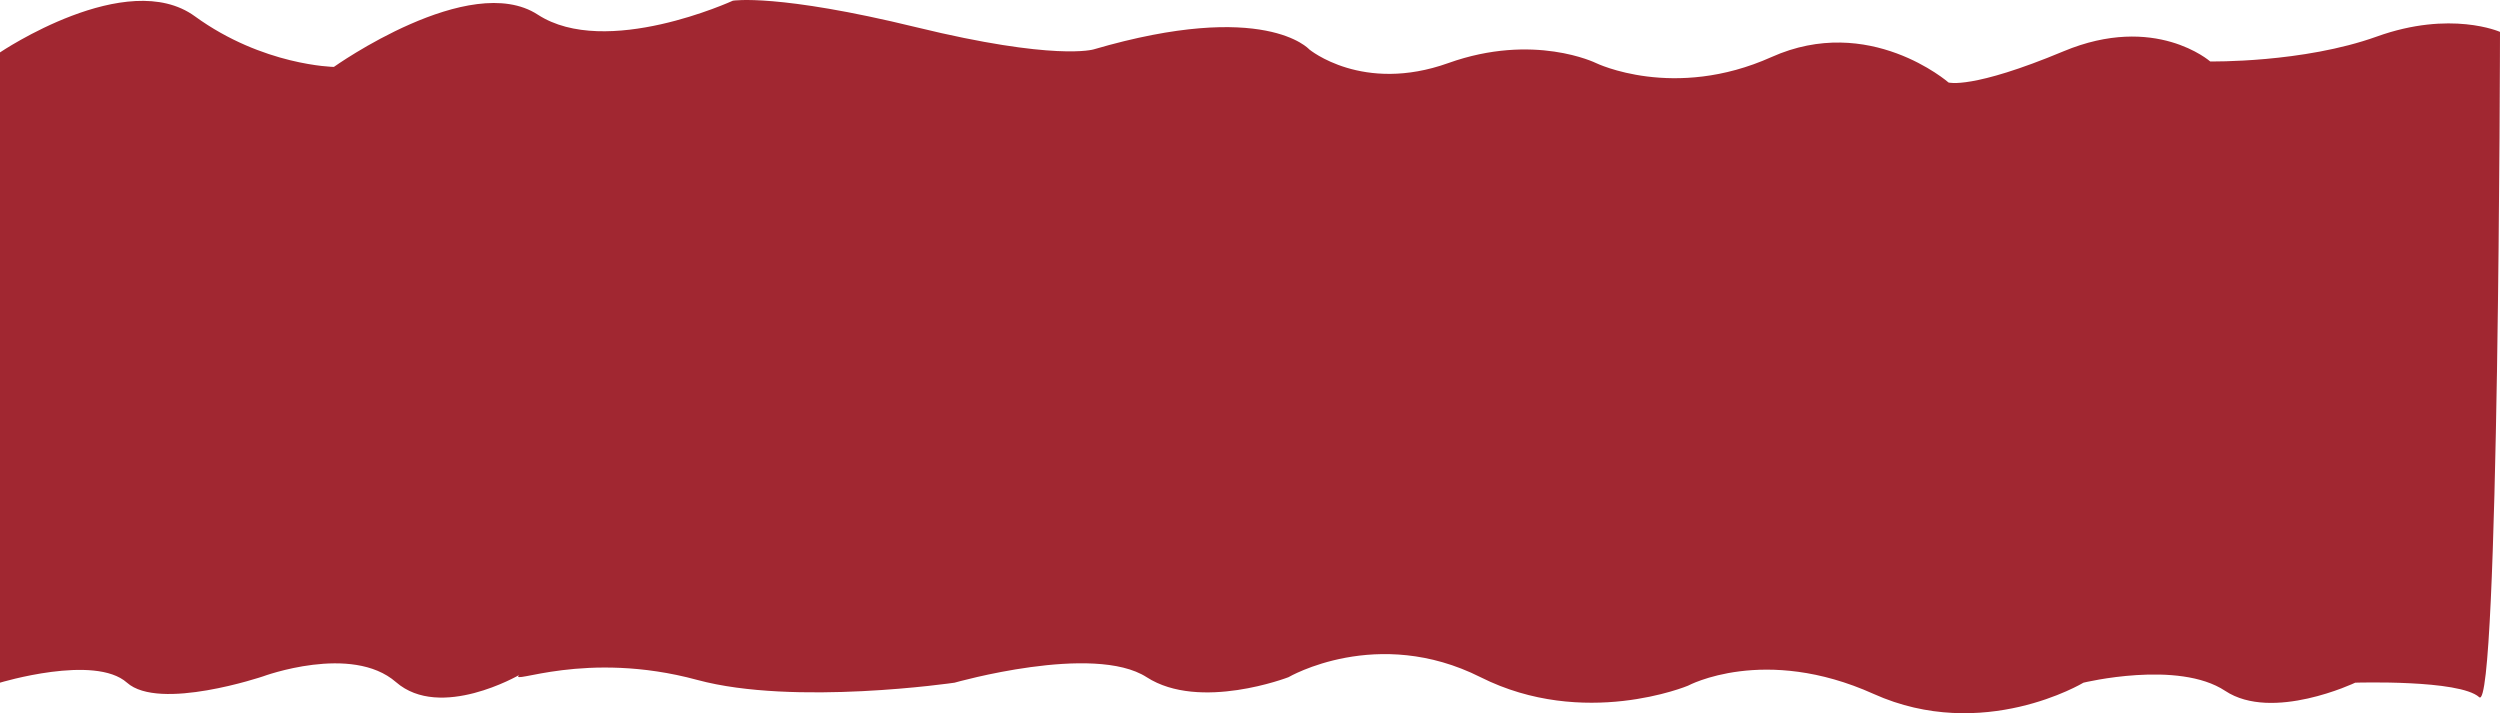 <svg id="Layer_1" data-name="Layer 1" xmlns="http://www.w3.org/2000/svg" viewBox="0 0 913.5 260.61"><defs><style>.cls-1{fill:#a12731;}</style></defs><title>bg-exm</title><path class="cls-1" d="M0,249.4s34.6-10.5,46.4,0,49.7-2.3,49.7-2.3,32.4-12,48.6,2.1,45-2.6,45-2.6c-4,4,24.2-9.3,65.1,1.8,35.5,9.6,94,1,94,1s50.8-14.5,70.2-2,51.8,0,51.8,0,32.4-19,70.2,0,75.8,3.1,75.8,3.1,27.8-15,67.8,3,76.7-4.1,76.7-4.1,34.6-8.4,51.8,3,47.5-3,47.5-3,38.1-1.2,45.3,5.3,7.6-243.1,7.6-243.1-18-8-45,1.7-60.9,9.1-60.9,9.1S787.5,4.7,754,18.7s-42,11.4-42,11.4-29-25.3-64.7-9.3S583.2,23,583.2,23s-22.7-11.2-54,0-50.8-5-50.8-5S462.2-.3,399.6,18c0,0-14,4.3-64.8-8.1s-67-9.7-67-9.7-46.4,21.3-71.3,5.1S122,24.4,122,24.4,96.1,24,71.2,5.9,0,19.1,0,19.1Z" transform="translate(0 0.05)"/></svg>